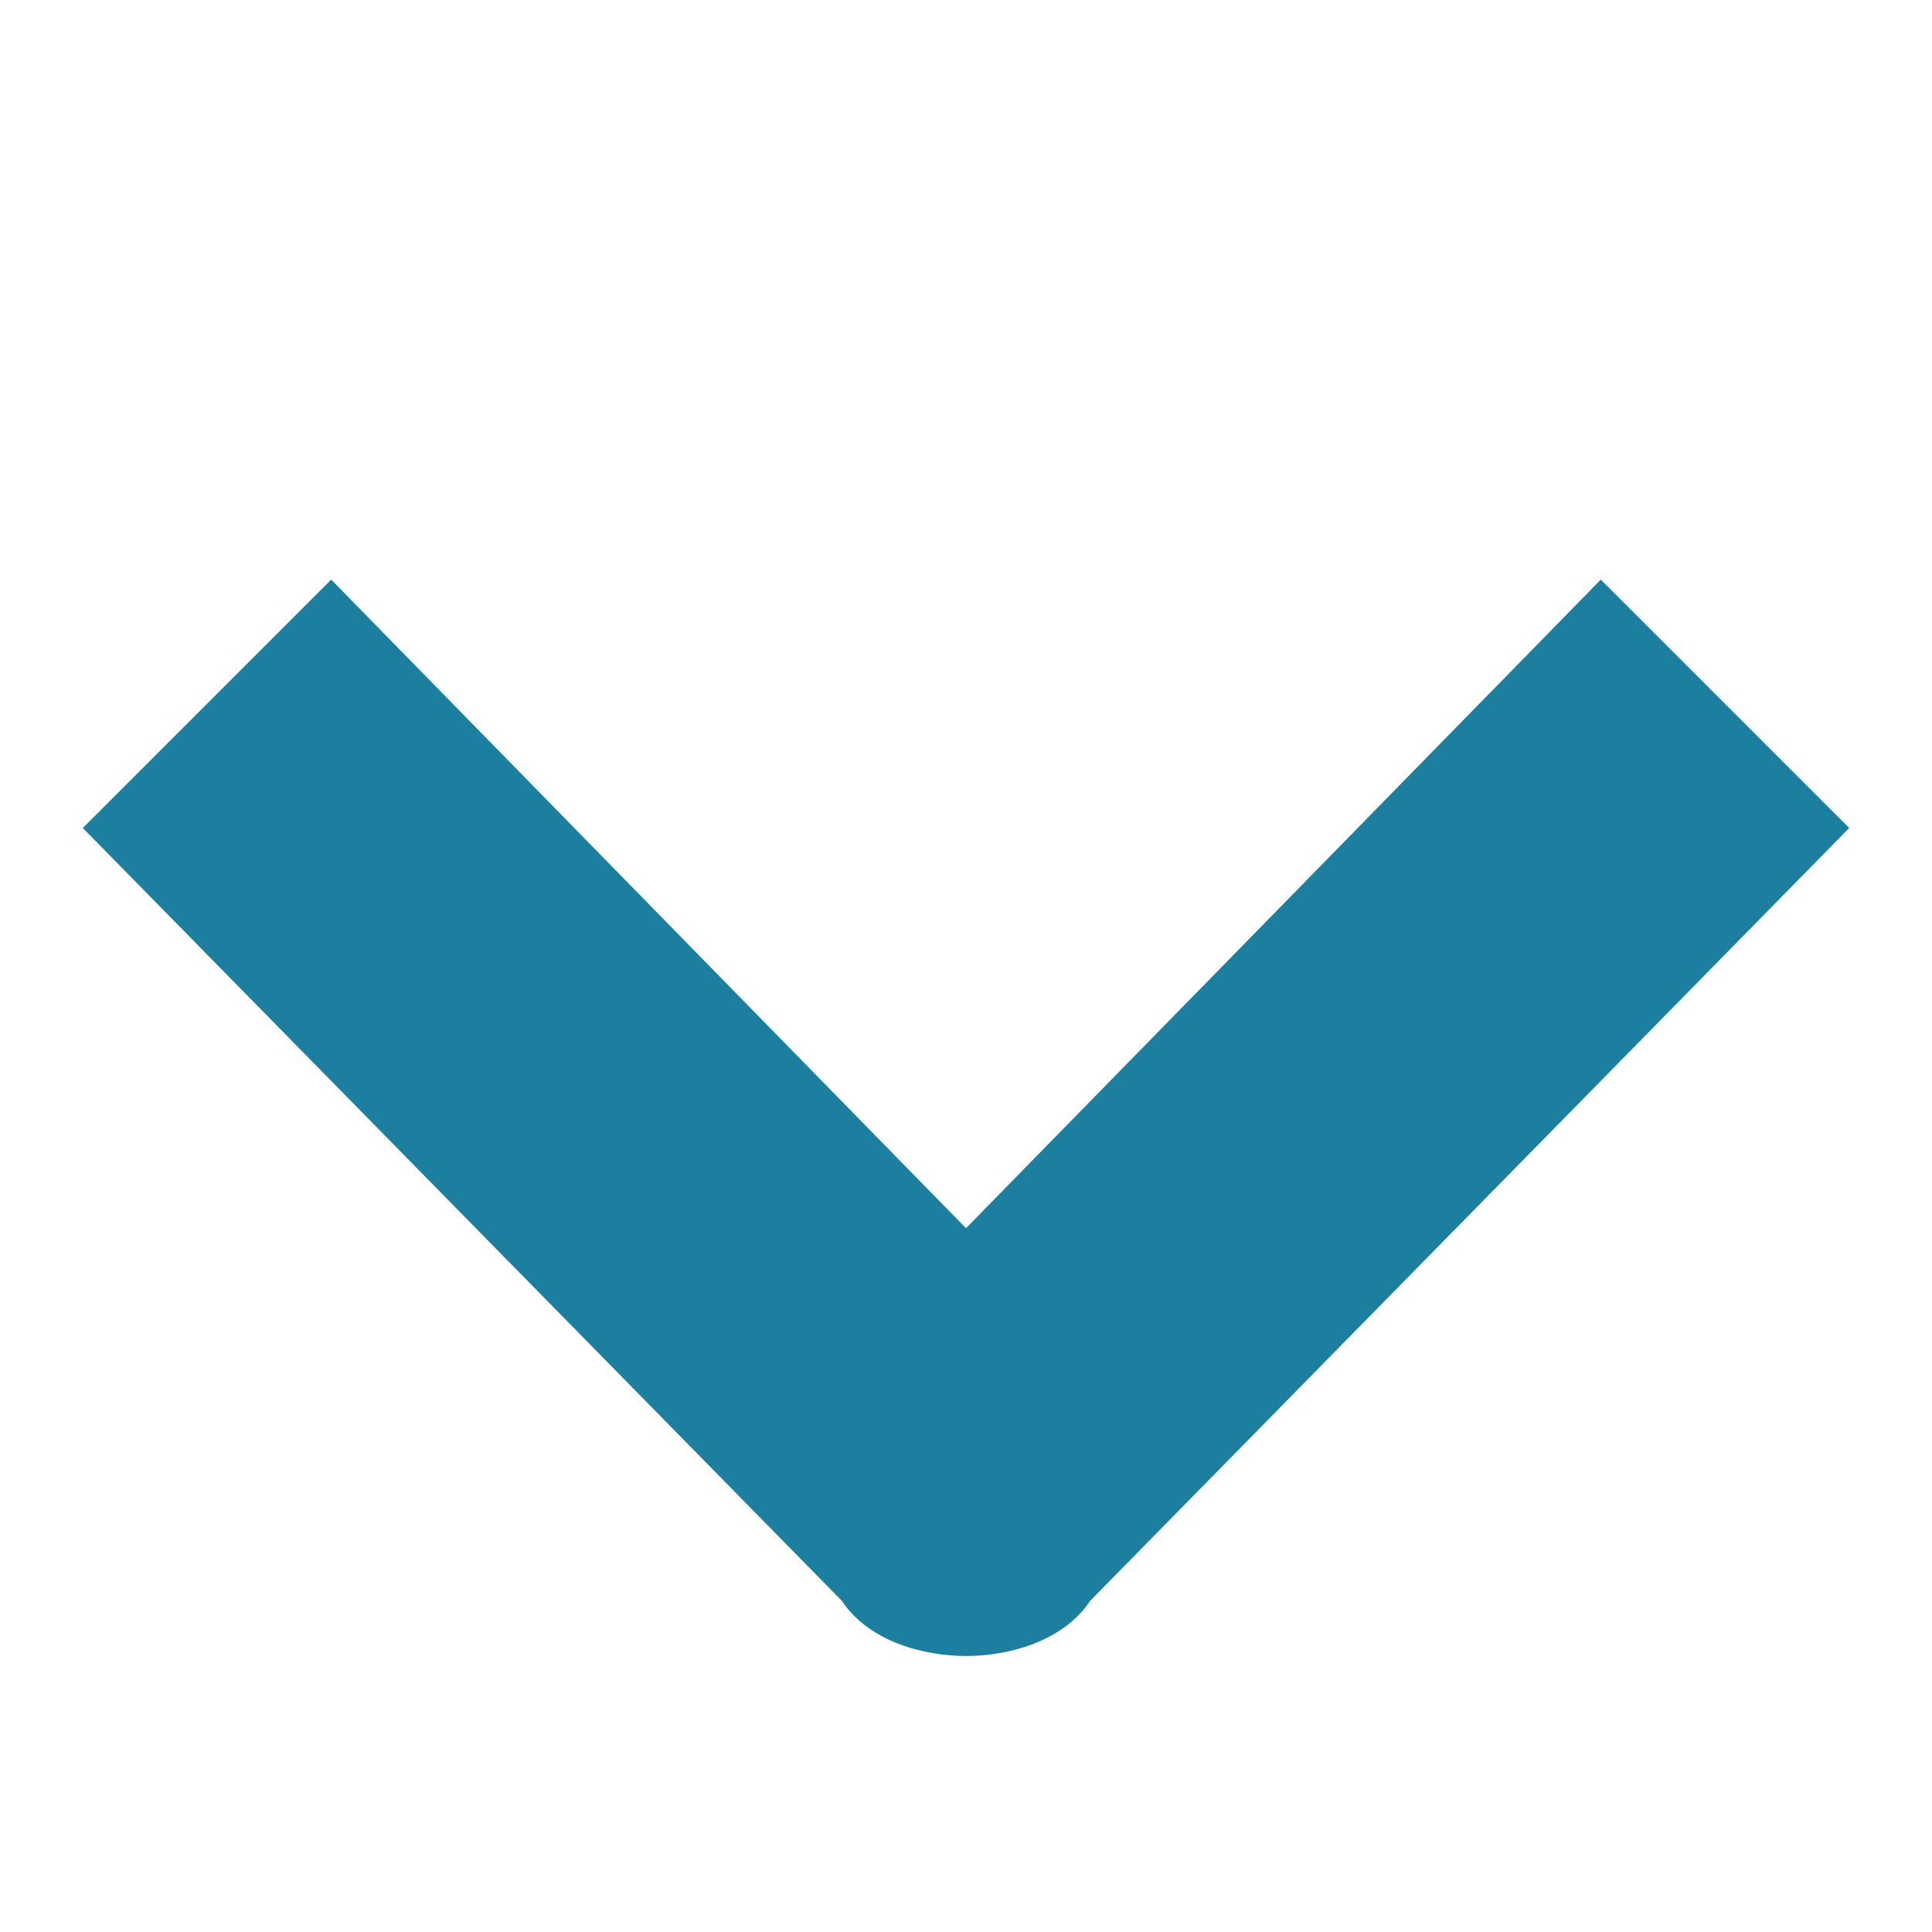 <?xml version="1.0" encoding="utf-8"?>
<!-- Generator: Adobe Illustrator 19.1.0, SVG Export Plug-In . SVG Version: 6.00 Build 0)  -->
<svg version="1.1" id="Layer_1" xmlns="http://www.w3.org/2000/svg" xmlns:xlink="http://www.w3.org/1999/xlink" x="0px" y="0px"
	 viewBox="-298 390 14 14" style="enable-background:new -298 390 14 14;" xml:space="preserve">
<style type="text/css">
	.st0{fill:#1C7FA0;}
</style>
<path class="st0" d="M-291,402c-0.3,0-0.7-0.1-0.9-0.4l-5.5-5.6l1.8-1.8l4.6,4.7l4.6-4.7l1.8,1.8l-5.5,5.6
	C-290.3,401.9-290.7,402-291,402z"/>
</svg>
